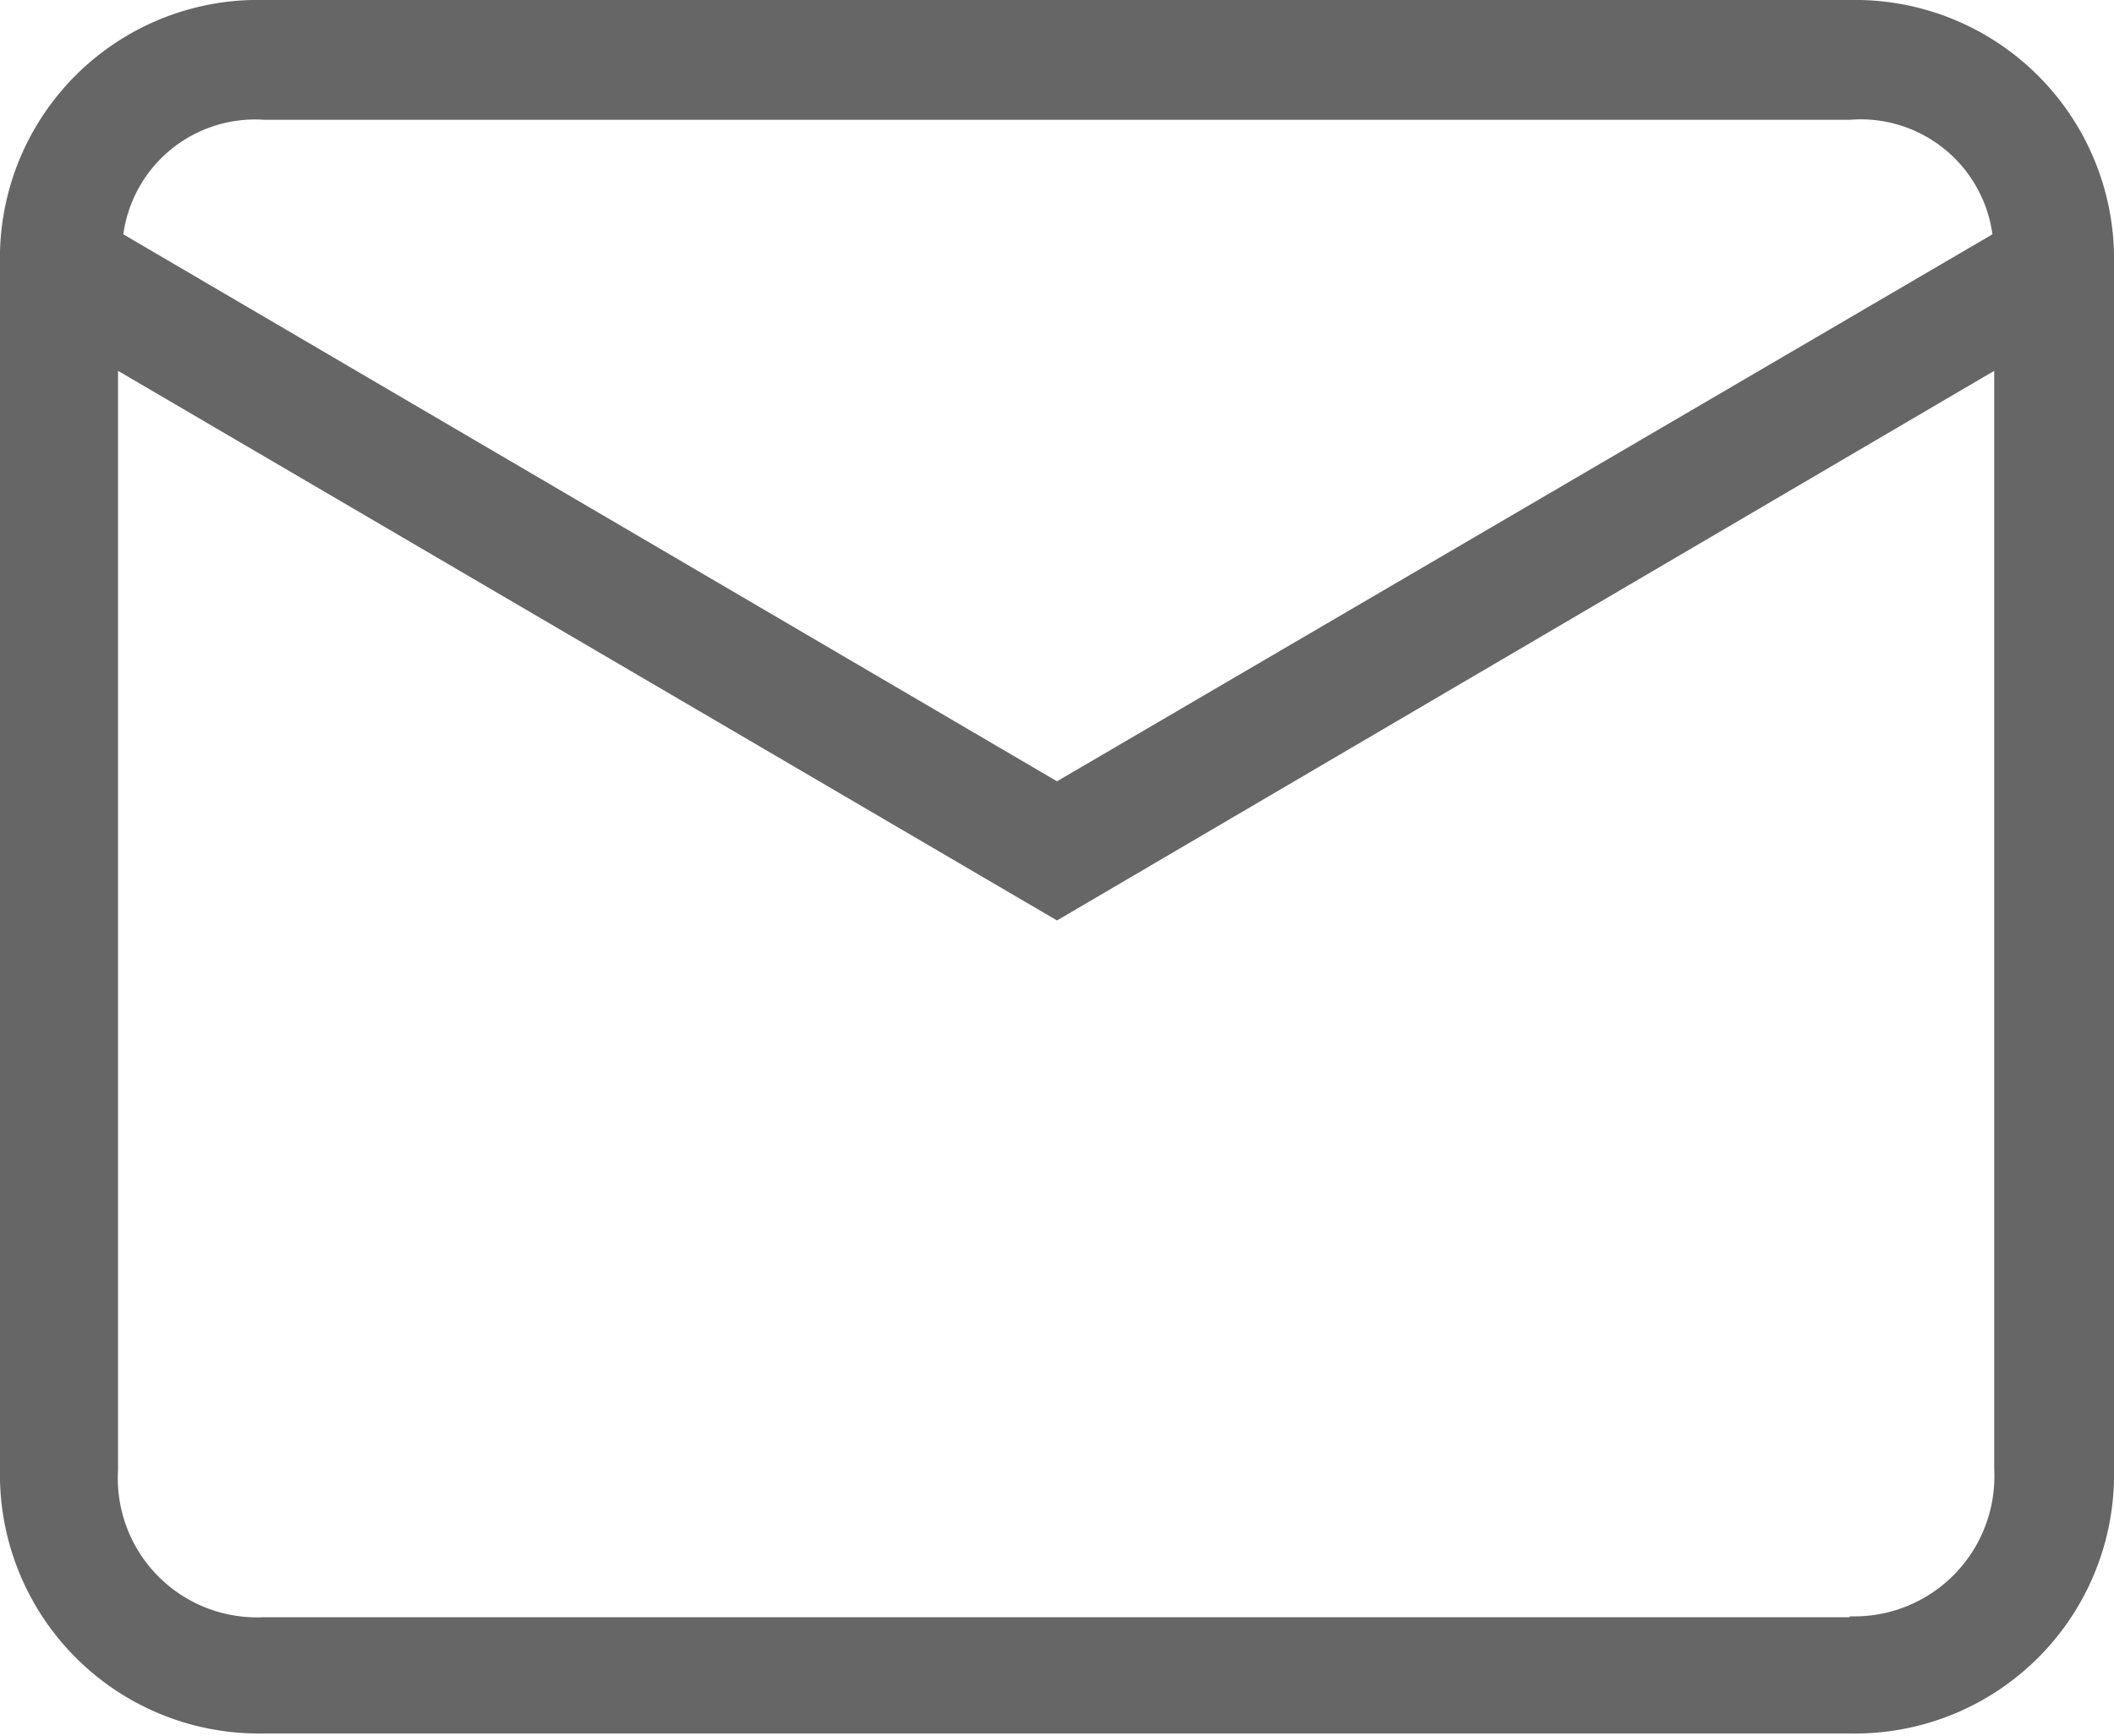 <svg className="w-10" xmlns="http://www.w3.org/2000/svg" viewBox="0 0 24 19.71">
    <path fill="#666666" d="M21,0H3A2.93,2.93,0,0,0,0,3V16.68a2.94,2.94,0,0,0,3,3H21a2.94,2.94,0,0,0,3-3V3A2.94,2.94,0,0,0,21,0ZM3,1.36H21a1.51,1.51,0,0,1,1.62,1.3L12,8.87,1.4,2.66A1.51,1.51,0,0,1,3,1.36Zm18,17H3a1.58,1.58,0,0,1-1.66-1.67V4.21L12,10.45,22.64,4.21V16.68A1.59,1.59,0,0,1,21,18.35Z"></path>
  </svg>